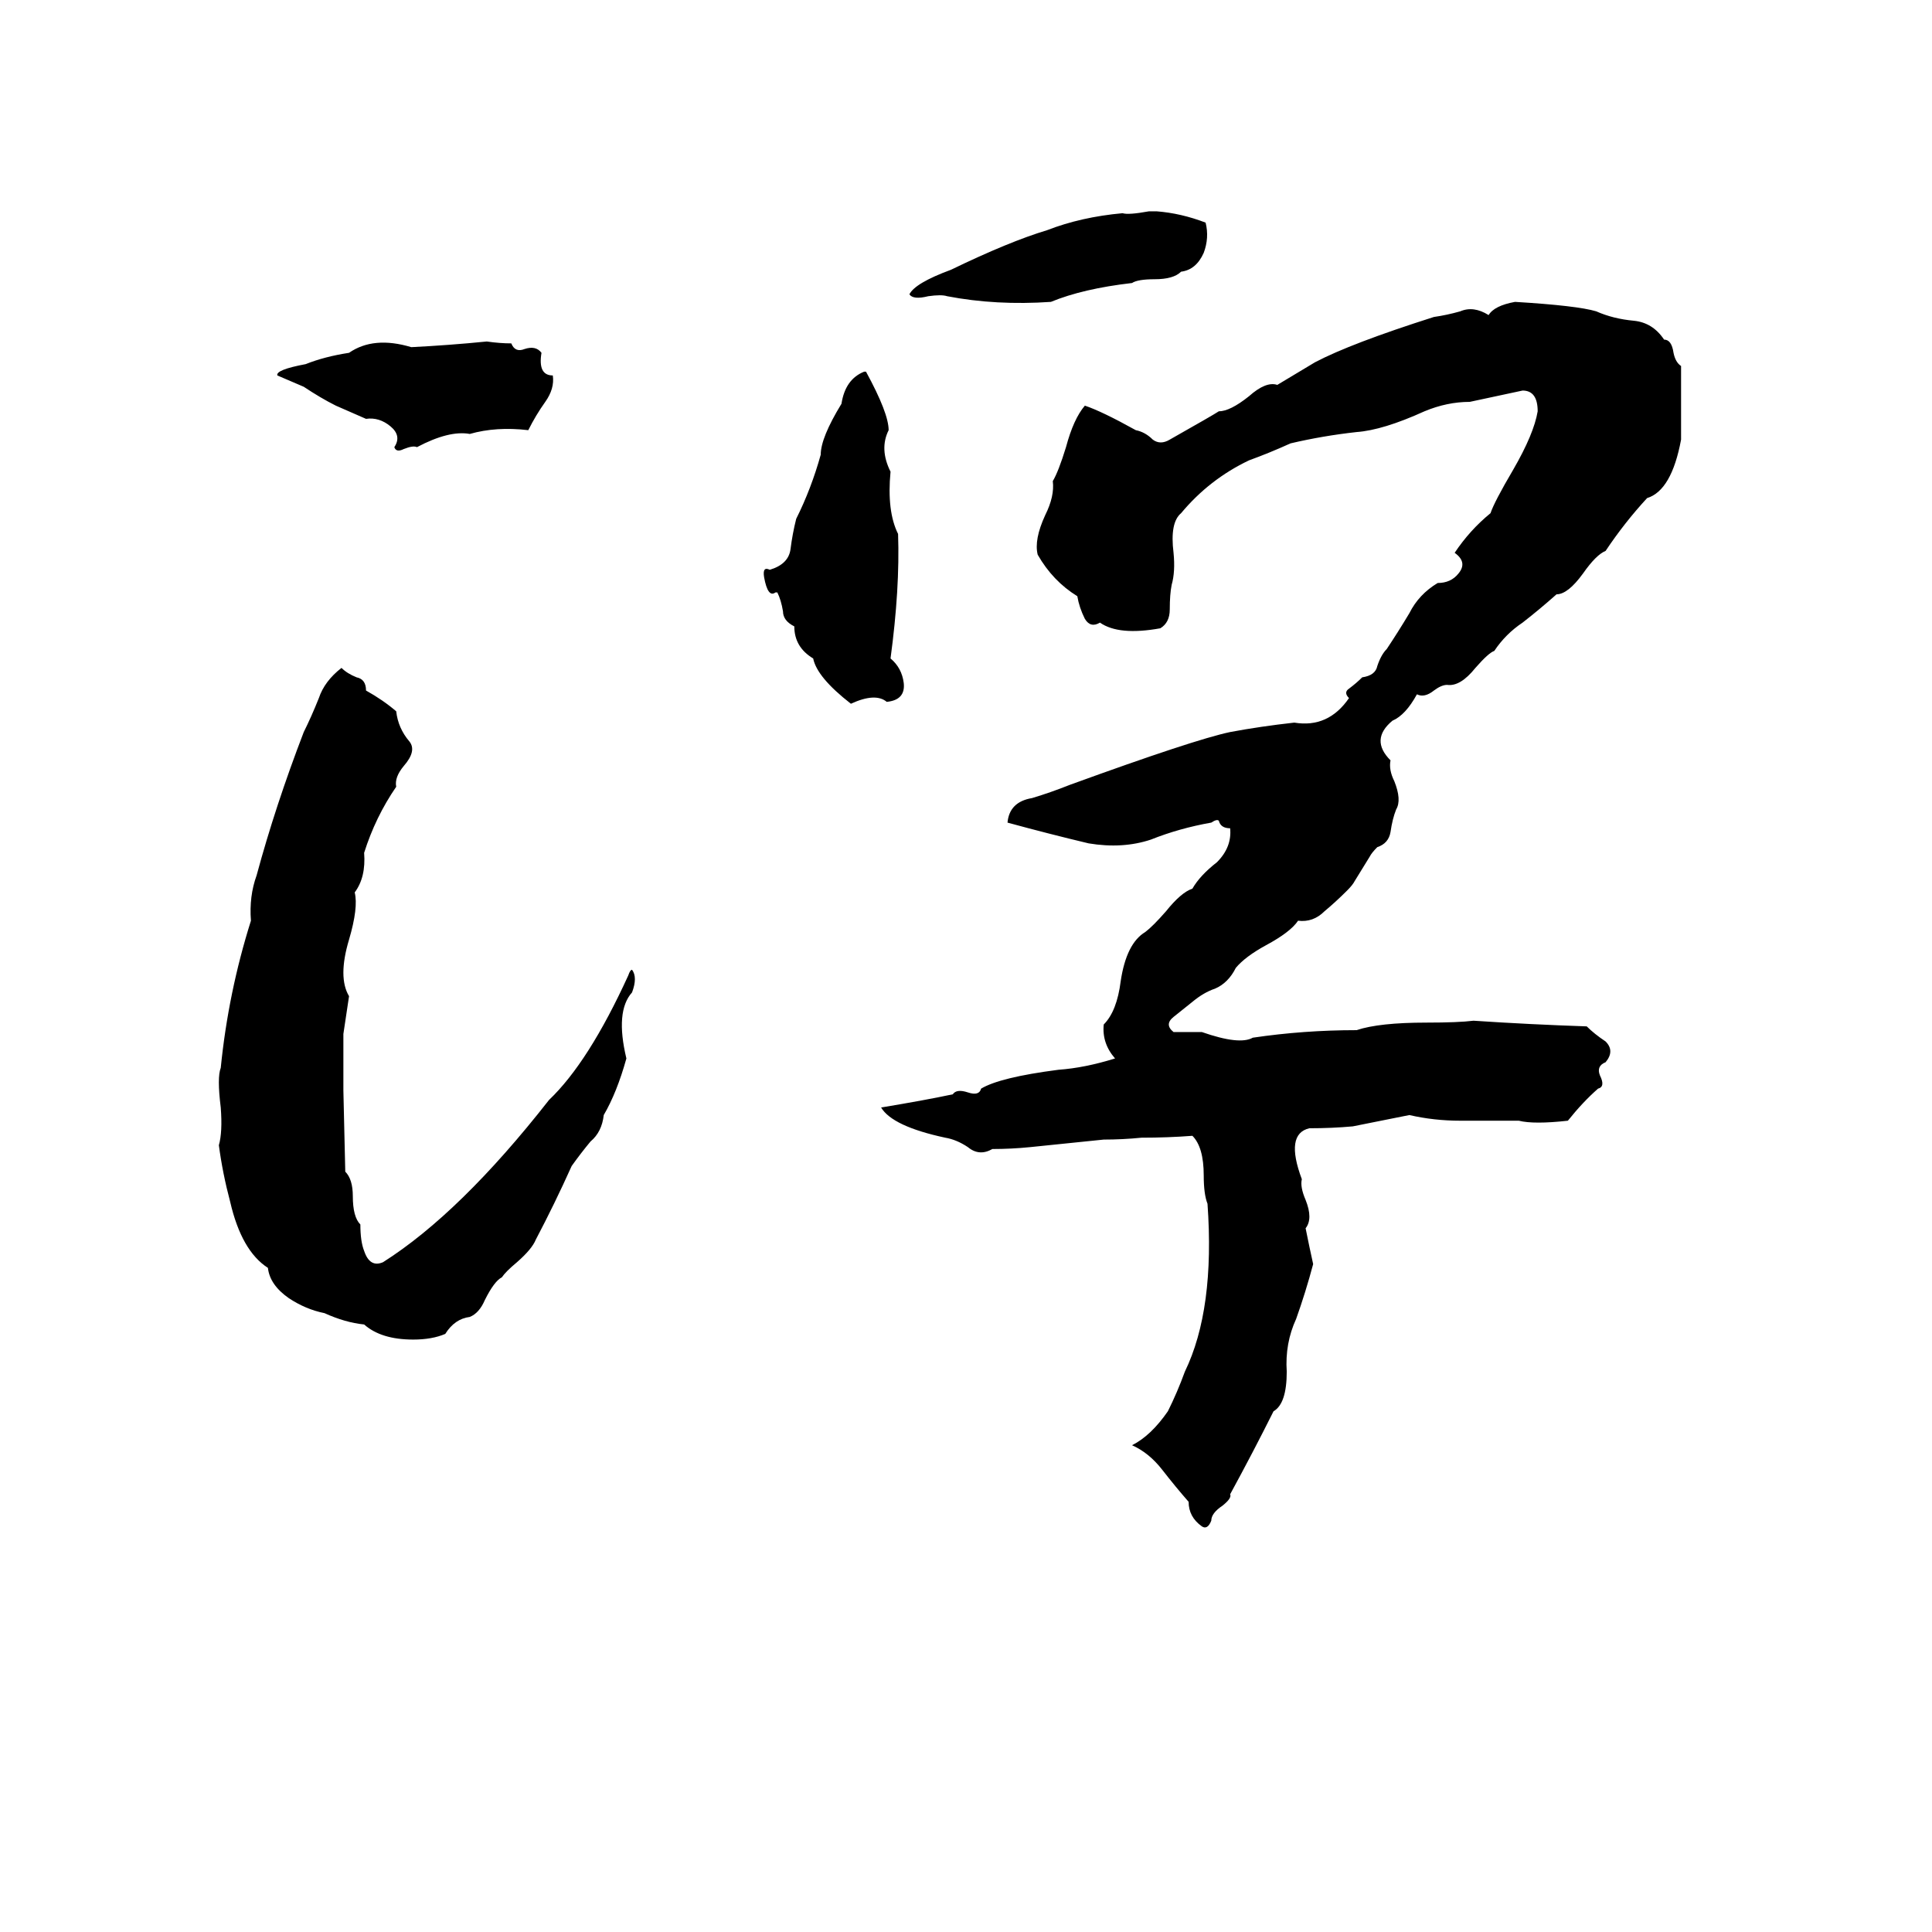 <svg xmlns="http://www.w3.org/2000/svg" viewBox="0 -800 1024 1024">
	<path fill="#000000" d="M609 -688H613Q626 -687 639 -682Q641 -674 638 -666Q634 -657 626 -656Q622 -652 612 -652Q603 -652 600 -650Q574 -647 557 -640Q528 -638 502 -643Q499 -644 492 -643Q484 -641 482 -644Q485 -650 504 -657Q535 -672 555 -678Q573 -685 595 -687Q598 -686 609 -688ZM181 -446Q184 -443 189 -441Q194 -440 194 -434Q203 -429 210 -423Q211 -414 217 -407Q221 -402 214 -394Q209 -388 210 -383Q199 -367 193 -348Q194 -335 188 -327Q190 -319 185 -302Q179 -282 185 -272L182 -252Q182 -237 182 -222L183 -179Q187 -175 187 -166Q187 -155 191 -151Q191 -142 193 -137Q196 -128 203 -131Q244 -157 291 -217Q312 -237 333 -283Q334 -286 335 -286Q338 -282 335 -274Q326 -264 332 -239Q327 -221 320 -209Q319 -200 313 -195Q308 -189 303 -182Q294 -162 284 -143Q282 -138 274 -131Q268 -126 266 -123Q262 -121 257 -111Q254 -104 249 -102Q241 -101 236 -93Q229 -90 219 -90Q202 -90 193 -98Q183 -99 172 -104Q162 -106 153 -112Q143 -119 142 -128Q128 -137 122 -163Q118 -178 116 -193Q118 -200 117 -213Q115 -229 117 -234Q121 -274 133 -312Q132 -325 136 -336Q146 -373 161 -412Q165 -420 169 -430Q172 -439 181 -446ZM458 -603H459Q471 -581 471 -572Q466 -562 472 -550Q470 -529 476 -517Q477 -488 472 -451Q478 -446 479 -438Q480 -429 470 -428Q464 -433 451 -427Q433 -441 431 -451Q421 -457 421 -468Q415 -471 415 -476Q414 -482 412 -486H411Q407 -483 405 -494Q404 -500 408 -498Q418 -501 419 -509Q420 -517 422 -525Q430 -541 435 -559Q435 -568 446 -586Q448 -599 458 -603ZM258 -619Q265 -618 271 -618Q273 -613 278 -615Q284 -617 287 -613Q285 -601 293 -601Q294 -594 289 -587Q284 -580 280 -572Q263 -574 249 -570Q238 -572 221 -563Q219 -564 214 -562Q210 -560 209 -563Q213 -569 207 -574Q201 -579 194 -578L178 -585Q170 -589 161 -595Q154 -598 147 -601Q146 -604 162 -607Q172 -611 185 -613Q198 -622 218 -616Q238 -617 258 -619ZM803 -640Q836 -638 846 -635Q855 -631 866 -630Q876 -629 882 -620Q886 -620 887 -613Q888 -608 891 -606Q891 -586 891 -567Q886 -540 873 -536Q861 -523 851 -508Q846 -506 839 -496Q831 -485 825 -485Q816 -477 807 -470Q798 -464 792 -455Q789 -454 782 -446Q774 -436 767 -437Q764 -437 760 -434Q755 -430 751 -432Q745 -421 738 -418Q726 -408 737 -397Q736 -392 739 -386Q743 -376 740 -371Q738 -366 737 -359Q736 -353 730 -351Q727 -348 726 -346L718 -333Q717 -331 714 -328Q708 -322 702 -317Q696 -311 688 -312Q684 -306 671 -299Q660 -293 655 -287Q651 -279 644 -276Q638 -274 632 -269Q627 -265 622 -261Q617 -257 622 -253Q630 -253 637 -253Q657 -246 664 -250Q691 -254 719 -254Q731 -258 756 -258Q773 -258 781 -259Q811 -257 841 -256Q845 -252 851 -248Q856 -243 851 -237Q846 -235 848 -230Q851 -224 847 -223Q839 -216 831 -206Q813 -204 805 -206Q790 -206 774 -206Q760 -206 747 -209Q732 -206 717 -203Q706 -202 694 -202Q681 -199 690 -175Q689 -171 692 -164Q696 -154 692 -149Q694 -139 696 -130Q692 -115 687 -101Q681 -88 682 -73Q682 -56 675 -52Q664 -30 652 -8Q653 -6 648 -2Q642 2 642 6Q640 11 637 9Q630 4 630 -4Q623 -12 616 -21Q609 -30 600 -34Q610 -39 619 -52Q624 -62 628 -73Q644 -106 640 -162Q638 -167 638 -177Q638 -192 632 -198Q619 -197 605 -197Q595 -196 585 -196L546 -192Q536 -191 526 -191Q519 -187 513 -192Q507 -196 501 -197Q473 -203 467 -213Q491 -217 505 -220Q507 -223 513 -221Q519 -219 520 -223Q530 -229 561 -233Q575 -234 591 -239Q584 -247 585 -257Q592 -264 594 -280Q597 -300 607 -306Q611 -309 618 -317Q626 -327 632 -329Q636 -336 645 -343Q653 -351 652 -361Q647 -361 646 -365Q645 -366 642 -364Q625 -361 610 -355Q595 -350 577 -353Q556 -358 534 -364Q535 -375 547 -377Q557 -380 567 -384Q633 -408 652 -412Q668 -415 686 -417Q704 -414 715 -430Q712 -433 715 -435Q719 -438 722 -441Q729 -442 730 -447Q732 -453 735 -456Q741 -465 747 -475Q752 -485 762 -491Q769 -491 773 -496Q778 -502 771 -507Q779 -519 790 -528Q792 -534 802 -551Q813 -570 815 -582Q815 -593 807 -593Q793 -590 779 -587Q767 -587 755 -582Q733 -572 719 -571Q701 -569 684 -565Q673 -560 662 -556Q641 -546 626 -528Q620 -523 622 -507Q623 -497 621 -490Q620 -485 620 -477Q620 -470 615 -467Q593 -463 583 -470Q578 -467 575 -472Q572 -478 571 -484Q558 -492 550 -506Q548 -514 554 -527Q559 -537 558 -545Q561 -550 565 -563Q569 -578 575 -585Q584 -582 602 -572Q607 -571 611 -567Q615 -564 620 -567Q643 -580 646 -582Q652 -582 662 -590Q671 -598 677 -596Q687 -602 697 -608Q716 -618 760 -632Q767 -633 774 -635Q781 -638 789 -633Q792 -638 803 -640Z"/>
</svg>